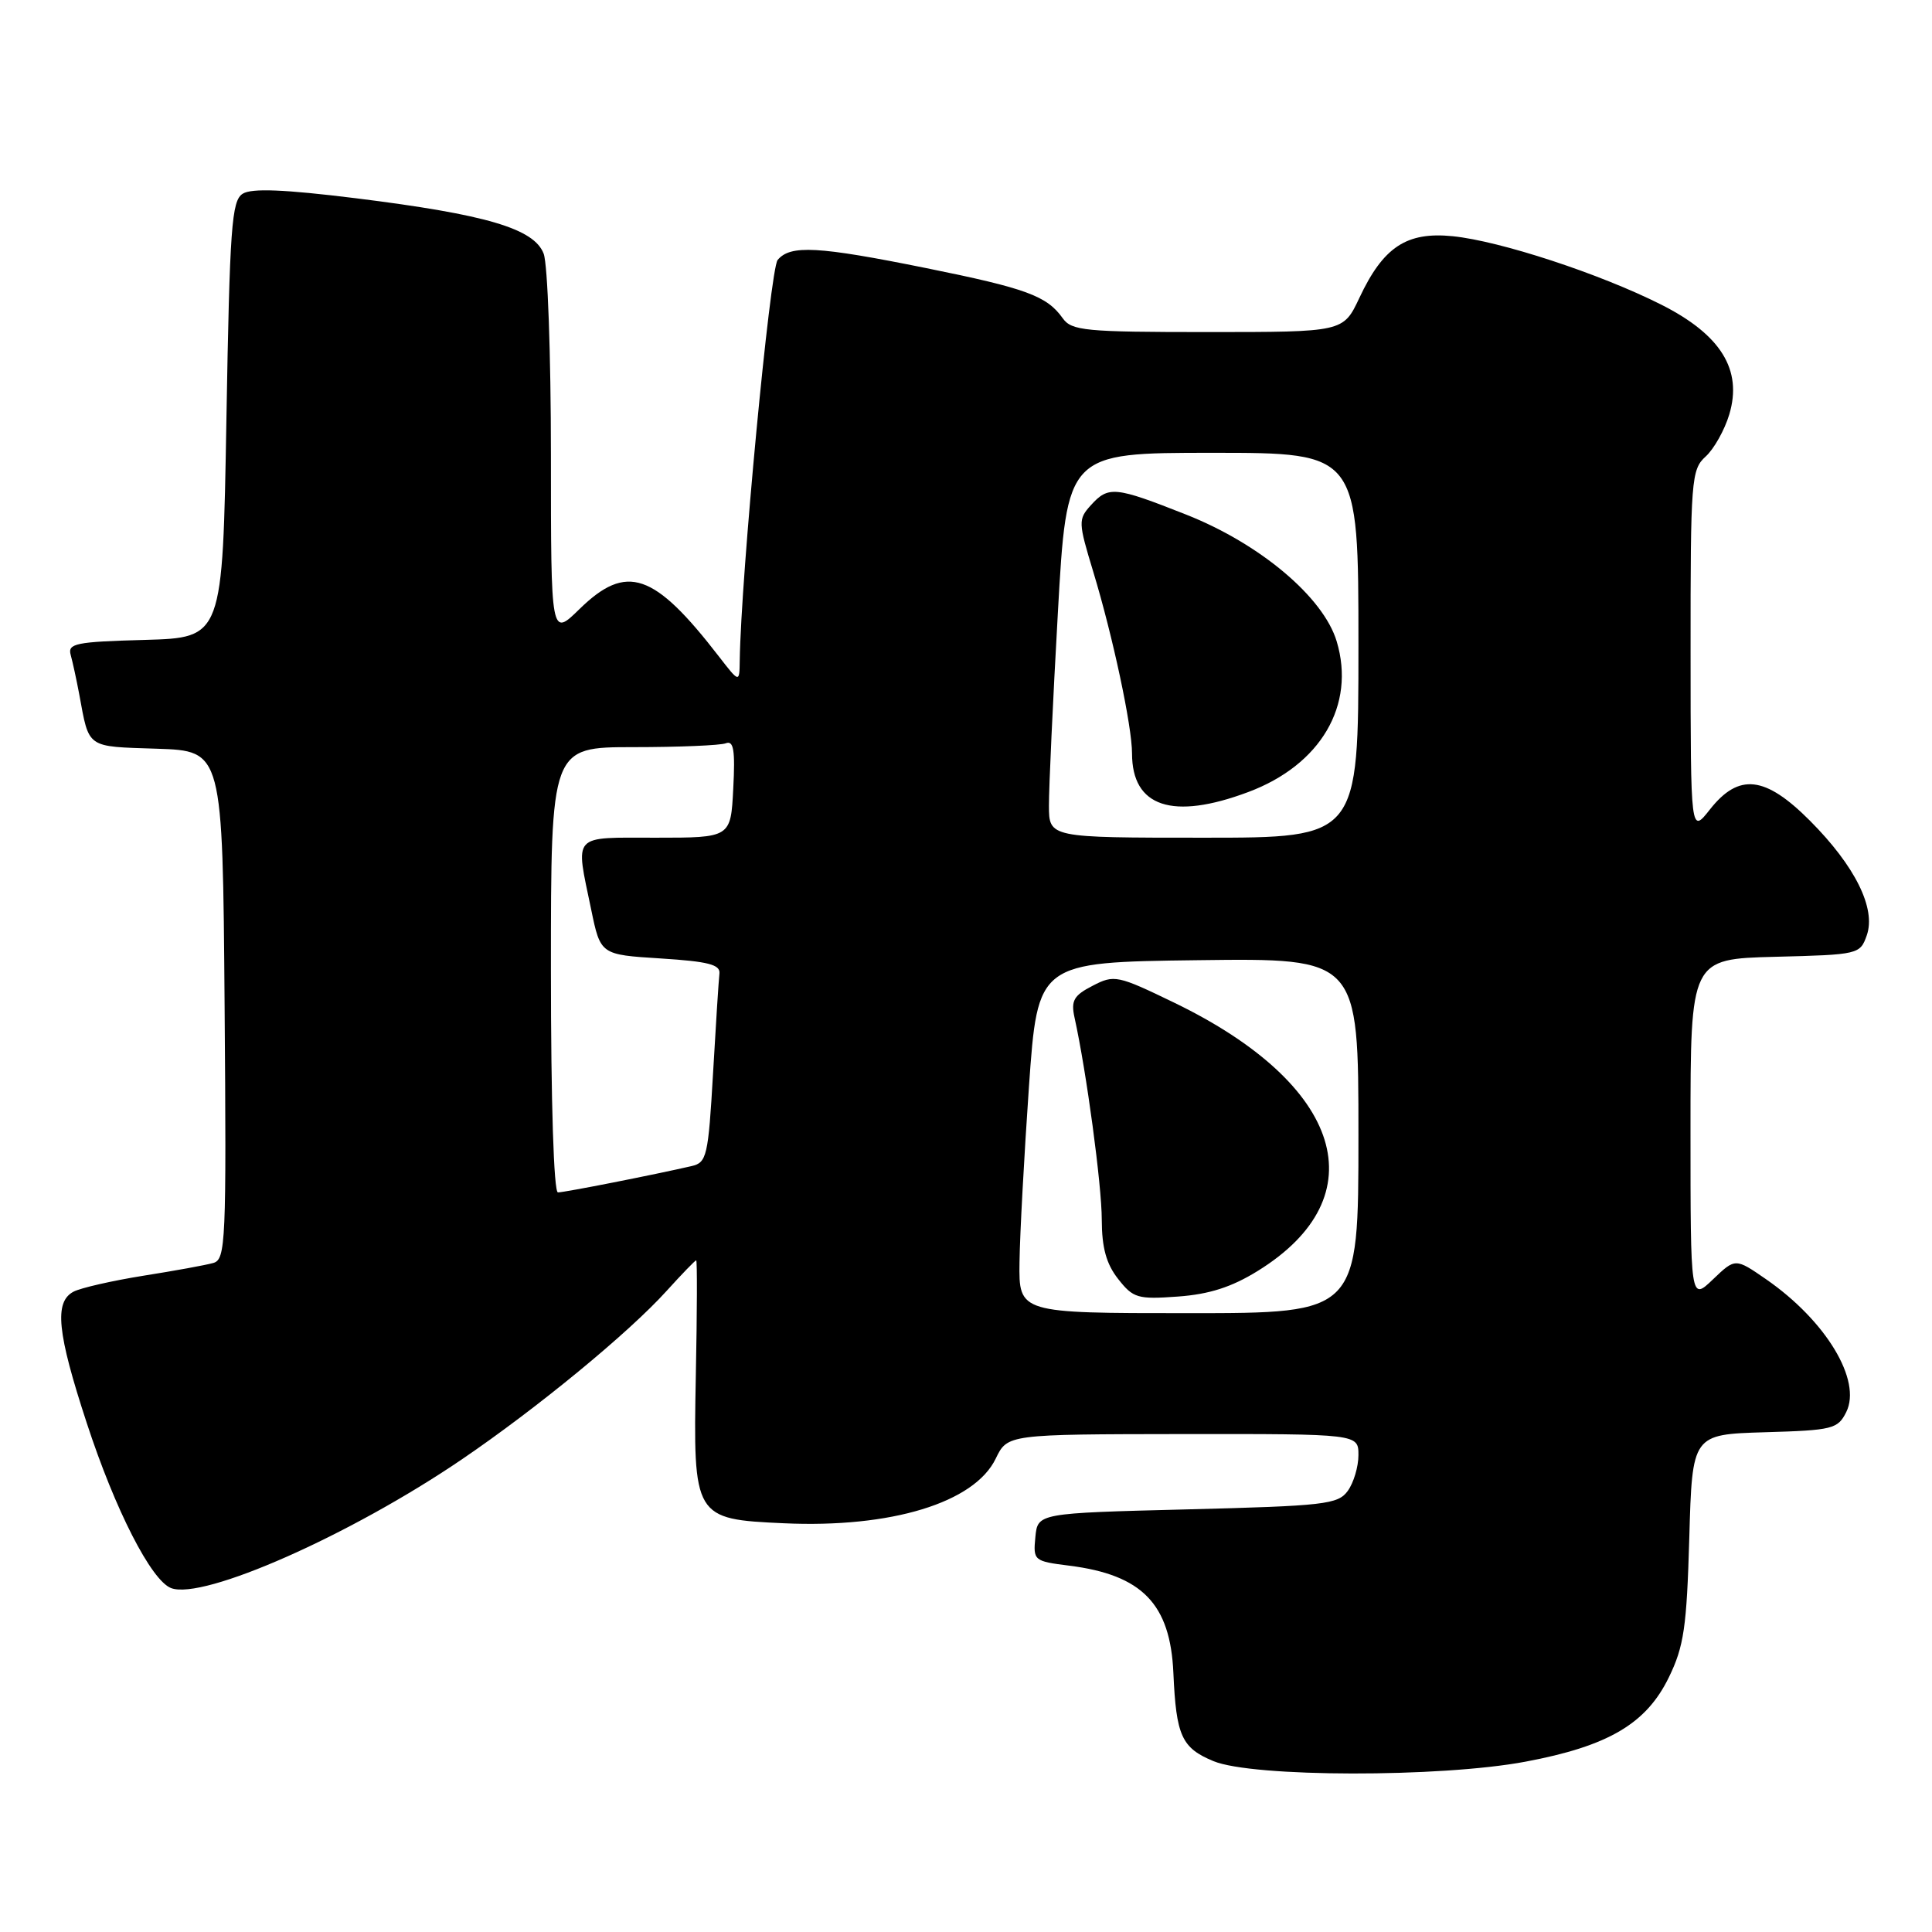 <?xml version="1.0" encoding="UTF-8" standalone="no"?>
<!DOCTYPE svg PUBLIC "-//W3C//DTD SVG 1.1//EN" "http://www.w3.org/Graphics/SVG/1.1/DTD/svg11.dtd" >
<svg xmlns="http://www.w3.org/2000/svg" xmlns:xlink="http://www.w3.org/1999/xlink" version="1.1" viewBox="0 0 256 256">
 <g >
 <path fill="currentColor"
d=" M 202.14 233.43 C 213.10 231.37 218.14 228.41 221.13 222.26 C 223.13 218.16 223.50 215.61 223.84 203.78 C 224.23 190.07 224.23 190.07 233.84 189.78 C 242.85 189.52 243.52 189.35 244.64 187.10 C 246.72 182.91 241.96 175.01 234.02 169.51 C 229.94 166.69 229.94 166.69 226.97 169.53 C 224.00 172.37 224.00 172.37 224.00 149.72 C 224.00 127.07 224.00 127.07 235.23 126.78 C 246.28 126.50 246.47 126.46 247.36 123.93 C 248.60 120.38 245.82 114.76 239.83 108.75 C 233.89 102.79 230.41 102.40 226.58 107.25 C 224.02 110.50 224.02 110.50 224.01 86.40 C 224.00 63.54 224.10 62.22 226.01 60.49 C 227.11 59.49 228.52 56.98 229.14 54.91 C 230.91 49.00 228.03 44.35 220.11 40.36 C 211.99 36.27 198.80 31.94 192.50 31.30 C 186.38 30.68 183.29 32.72 180.12 39.48 C 177.99 44.00 177.99 44.00 160.05 44.00 C 143.77 44.00 141.99 43.83 140.81 42.16 C 138.71 39.21 136.00 38.21 122.75 35.53 C 108.40 32.63 104.72 32.42 103.04 34.45 C 102.04 35.66 98.18 76.41 98.02 87.50 C 97.98 90.50 97.98 90.50 95.27 87.00 C 86.65 75.84 83.03 74.61 76.79 80.70 C 73.00 84.41 73.00 84.41 73.00 60.27 C 73.00 46.99 72.57 35.00 72.04 33.62 C 70.78 30.29 64.44 28.42 47.16 26.27 C 37.67 25.10 33.35 24.92 32.16 25.67 C 30.69 26.59 30.44 30.09 30.00 55.61 C 29.50 84.50 29.50 84.50 19.19 84.79 C 10.02 85.04 8.94 85.26 9.37 86.79 C 9.63 87.73 10.14 90.08 10.50 92.00 C 11.84 99.24 11.36 98.90 20.81 99.21 C 29.50 99.50 29.50 99.50 29.76 133.18 C 30.01 164.62 29.91 166.89 28.26 167.35 C 27.29 167.63 23.12 168.39 19.00 169.04 C 14.88 169.70 10.71 170.65 9.75 171.15 C 7.16 172.51 7.56 176.55 11.50 188.57 C 15.27 200.09 20.04 209.42 22.67 210.43 C 26.91 212.05 46.39 203.44 61.16 193.40 C 71.16 186.60 83.32 176.60 88.34 171.04 C 90.35 168.82 92.11 167.00 92.25 167.00 C 92.39 167.00 92.37 173.88 92.20 182.30 C 91.84 201.12 91.94 201.30 103.86 201.84 C 118.08 202.49 129.12 199.12 131.94 193.27 C 133.50 190.05 133.50 190.05 156.75 190.02 C 180.00 190.00 180.00 190.00 180.00 192.81 C 180.00 194.35 179.36 196.49 178.58 197.56 C 177.29 199.34 175.49 199.54 157.33 200.00 C 137.50 200.50 137.50 200.50 137.19 203.68 C 136.89 206.79 137.00 206.87 141.69 207.46 C 151.35 208.68 155.08 212.53 155.48 221.69 C 155.85 230.02 156.57 231.61 160.79 233.36 C 165.97 235.51 190.85 235.55 202.14 233.43 Z  M 135.09 167.25 C 135.14 163.54 135.71 153.07 136.34 144.00 C 137.50 127.50 137.50 127.50 158.75 127.23 C 180.00 126.96 180.00 126.96 180.00 150.48 C 180.00 174.00 180.00 174.00 157.50 174.00 C 135.00 174.00 135.00 174.00 135.09 167.25 Z  M 166.65 168.41 C 182.60 158.55 177.99 143.71 155.63 132.88 C 148.07 129.22 147.64 129.13 144.78 130.62 C 142.28 131.90 141.89 132.59 142.38 134.83 C 143.96 141.98 145.99 157.05 145.99 161.62 C 146.00 165.33 146.59 167.48 148.16 169.47 C 150.15 172.01 150.75 172.19 156.08 171.80 C 160.22 171.50 163.20 170.55 166.65 168.41 Z  M 73.00 128.50 C 73.00 99.00 73.00 99.00 83.92 99.00 C 89.92 99.00 95.44 98.77 96.17 98.49 C 97.21 98.08 97.43 99.38 97.16 104.49 C 96.83 111.00 96.83 111.00 86.91 111.00 C 75.64 111.00 76.23 110.35 78.33 120.50 C 79.57 126.50 79.57 126.50 87.54 127.00 C 93.84 127.40 95.46 127.81 95.33 129.00 C 95.23 129.82 94.85 135.79 94.48 142.26 C 93.85 153.19 93.65 154.05 91.65 154.51 C 86.67 155.66 74.80 158.00 73.93 158.00 C 73.38 158.00 73.00 146.12 73.00 128.50 Z  M 138.99 106.75 C 138.98 104.41 139.51 92.94 140.17 81.25 C 141.36 60.00 141.36 60.00 160.68 60.00 C 180.00 60.00 180.00 60.00 180.00 85.50 C 180.00 111.00 180.00 111.00 159.50 111.00 C 139.00 111.00 139.00 111.00 138.99 106.75 Z  M 165.40 104.95 C 175.00 101.36 179.65 93.44 177.12 84.99 C 175.36 79.13 166.97 72.06 157.18 68.19 C 147.71 64.45 146.88 64.37 144.54 66.95 C 142.85 68.82 142.87 69.20 144.87 75.79 C 147.46 84.32 150.00 96.23 150.00 99.84 C 150.00 106.93 155.37 108.71 165.40 104.95 Z "/>
</g>
</svg>